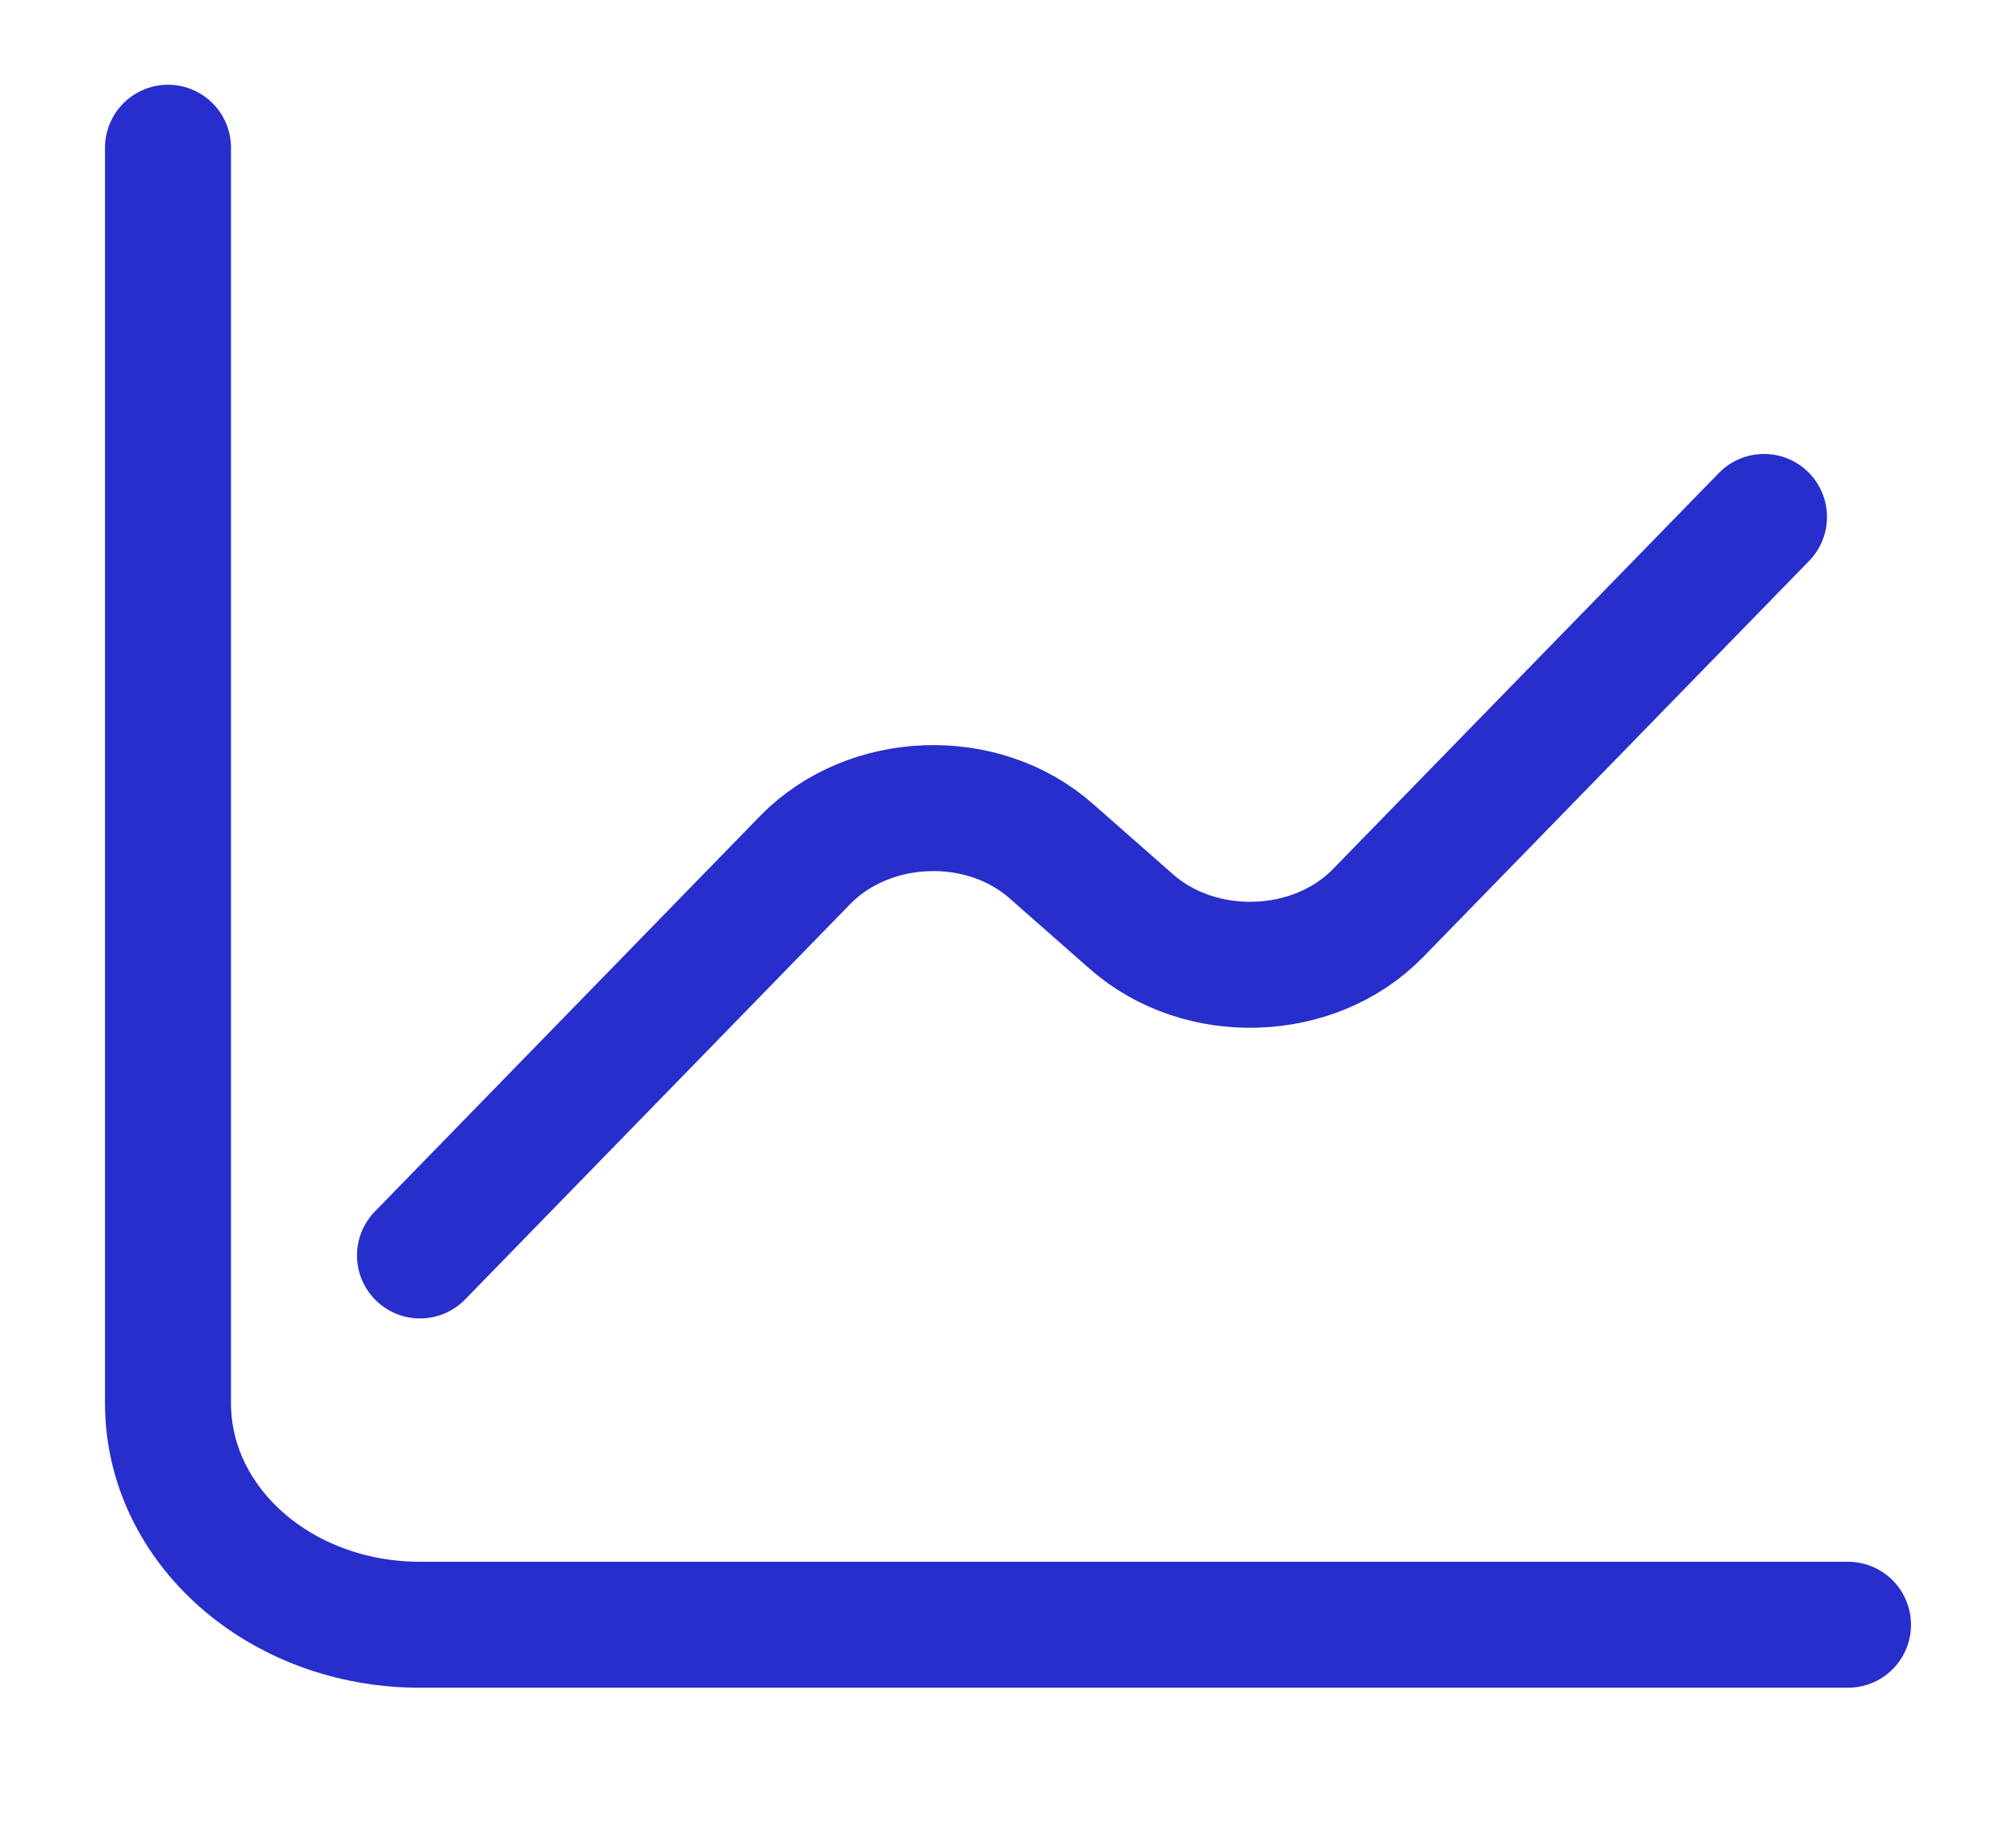 <svg width="24" height="22" viewBox="0 0 24 22" fill="none" xmlns="http://www.w3.org/2000/svg">
<path d="M2 1.759V16.707C2 18.167 3.34 19.345 5 19.345H22" stroke="#272ECB" stroke-width="1.5" stroke-miterlimit="10" stroke-linecap="round" stroke-linejoin="round"/>
<path d="M5 14.948L9.59 10.235C10.35 9.461 11.7 9.409 12.52 10.138L13.47 10.974C14.29 11.695 15.64 11.651 16.4 10.877L21 6.155" stroke="#272ECB" stroke-width="1.5" stroke-miterlimit="10" stroke-linecap="round" stroke-linejoin="round"/>
</svg>
